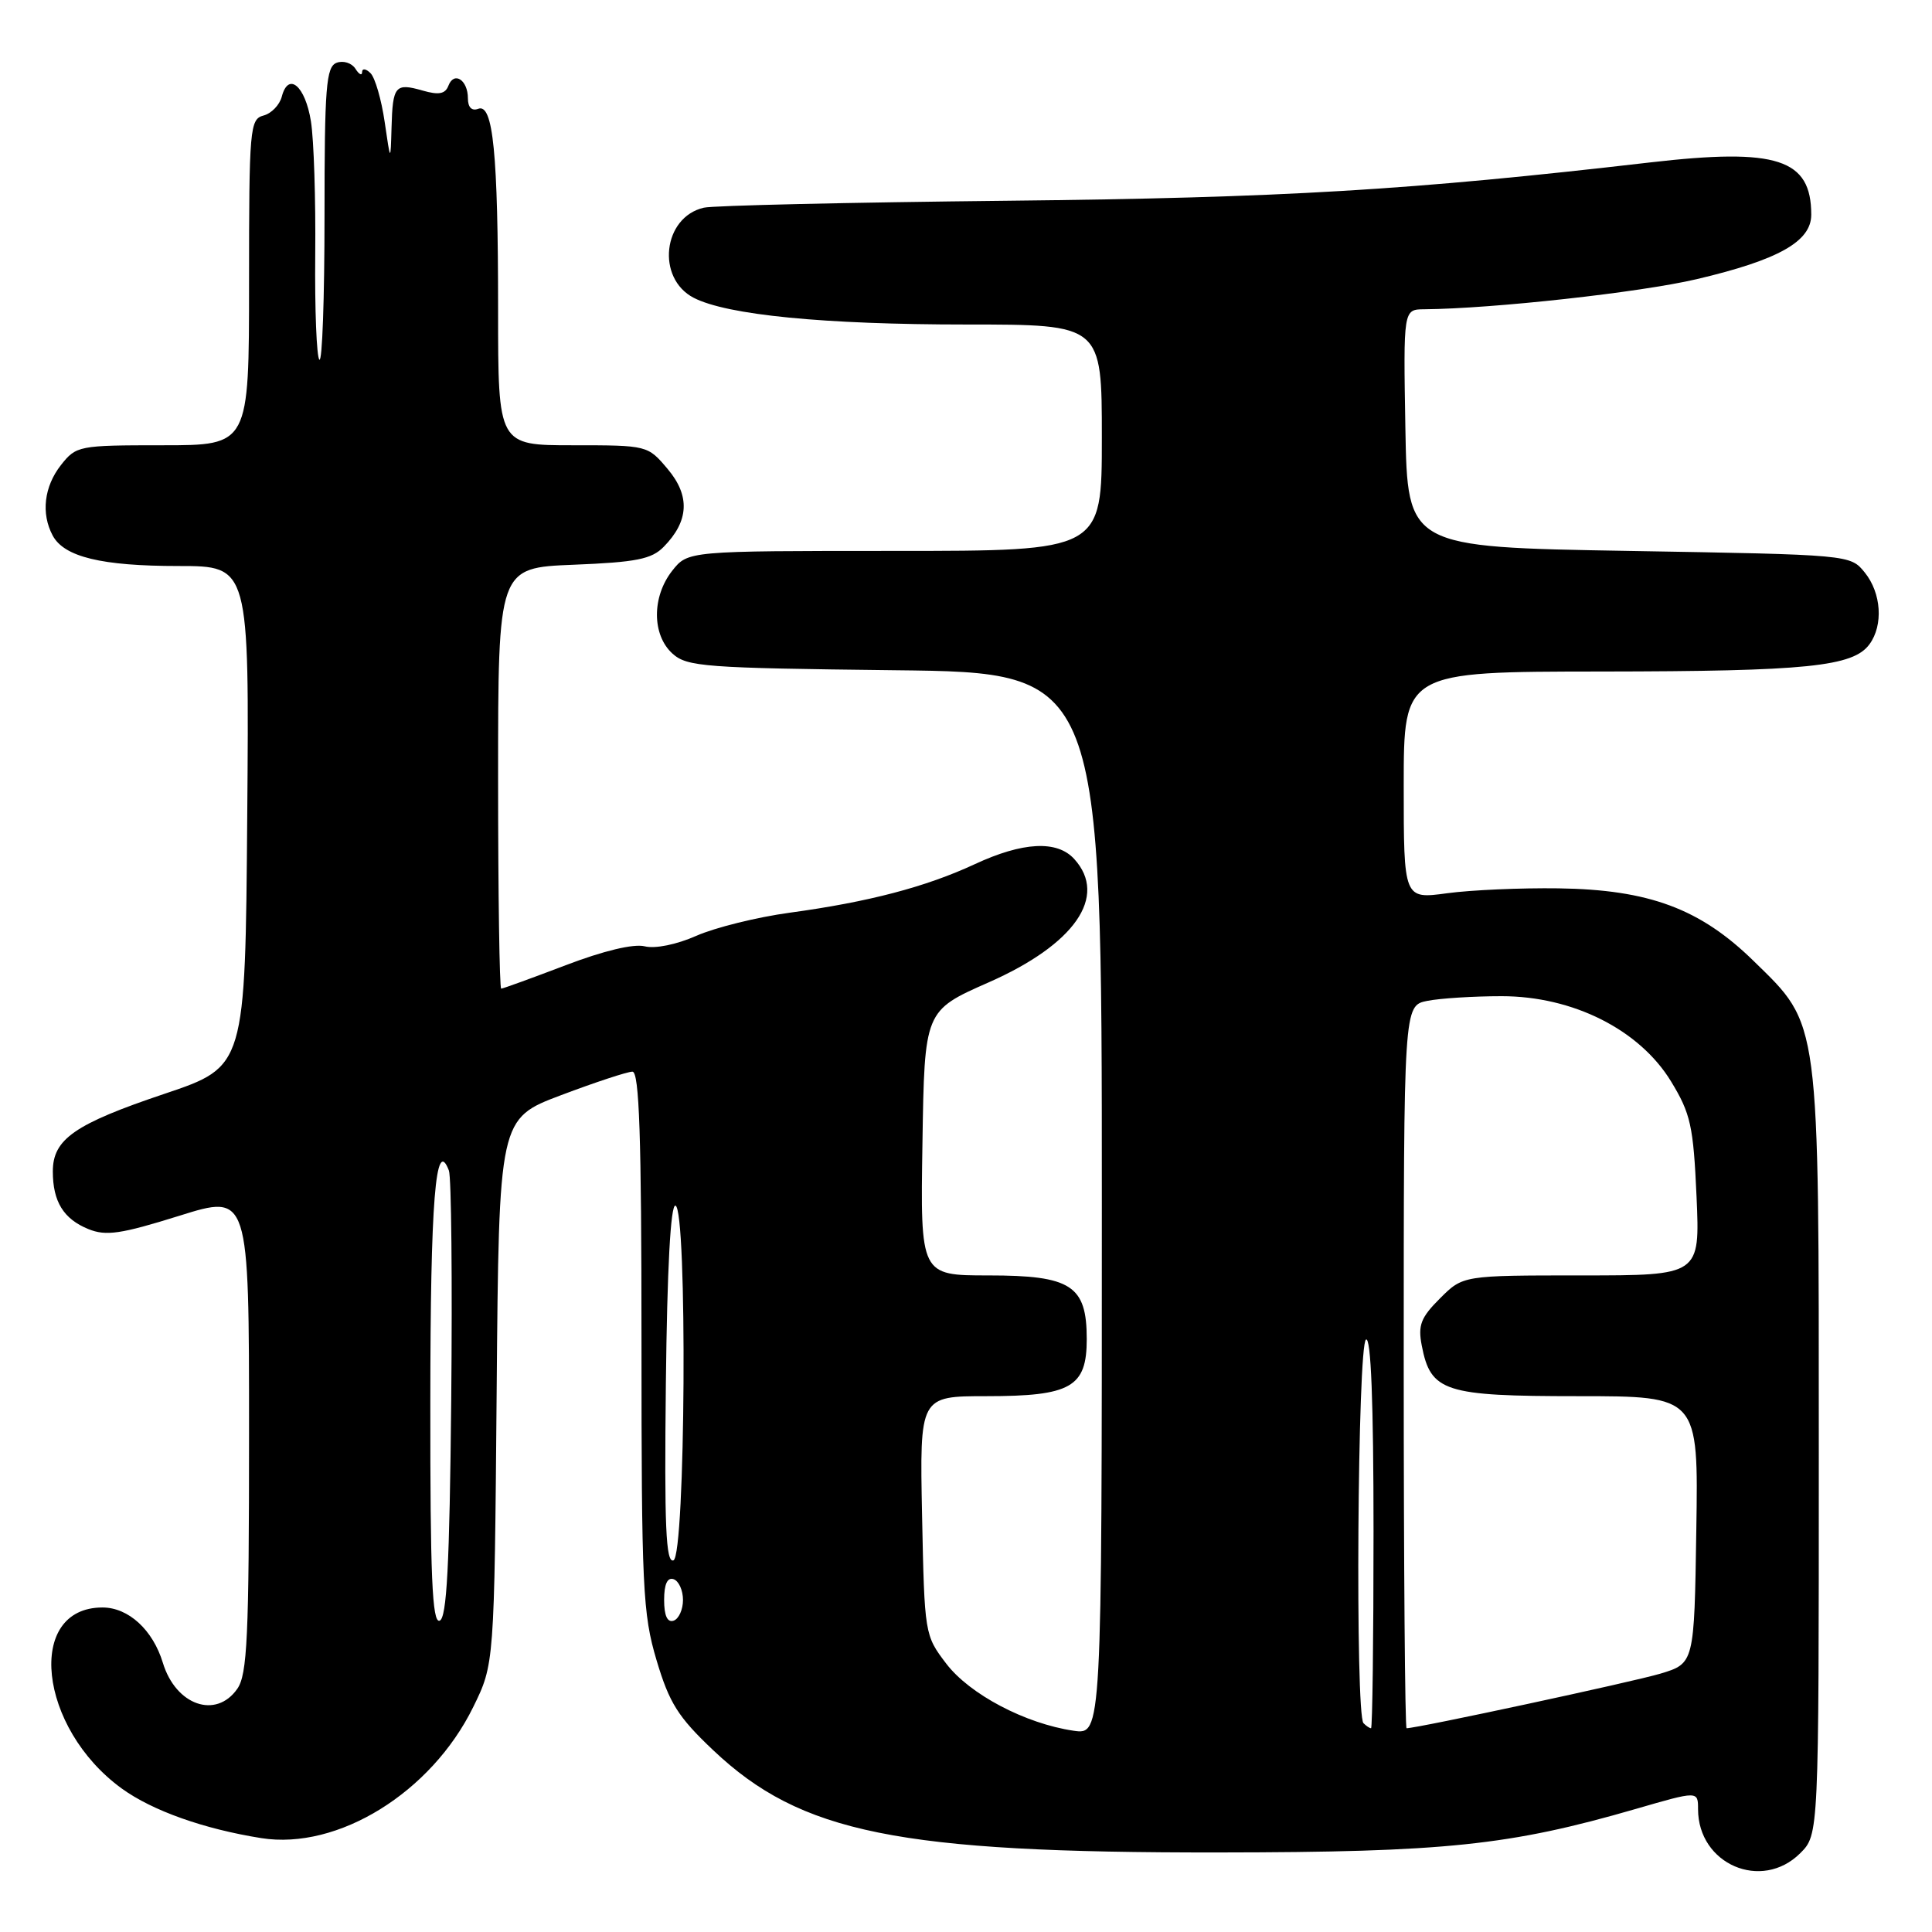 <?xml version="1.0" encoding="UTF-8" standalone="no"?>
<!DOCTYPE svg PUBLIC "-//W3C//DTD SVG 1.1//EN" "http://www.w3.org/Graphics/SVG/1.1/DTD/svg11.dtd" >
<svg xmlns="http://www.w3.org/2000/svg" xmlns:xlink="http://www.w3.org/1999/xlink" version="1.1" viewBox="0 0 256 256">
 <g >
 <path fill="currentColor"
d=" M 238.55 245.55 C 241.00 243.09 241.00 243.09 241.00 192.72 C 241.00 134.45 241.20 135.97 232.37 127.34 C 225.28 120.40 218.50 117.88 206.50 117.71 C 201.55 117.64 194.91 117.93 191.75 118.36 C 186.00 119.14 186.00 119.14 186.00 104.07 C 186.00 89.00 186.00 89.00 212.25 88.98 C 239.44 88.95 245.56 88.33 247.72 85.36 C 249.57 82.83 249.29 78.58 247.09 75.86 C 245.18 73.50 245.18 73.50 215.84 73.00 C 186.50 72.50 186.50 72.50 186.22 56.75 C 185.95 41.00 185.95 41.00 188.72 40.98 C 197.83 40.90 217.32 38.75 224.82 36.99 C 235.66 34.44 240.00 32.00 240.00 28.45 C 240.00 21.05 235.47 19.58 218.67 21.52 C 186.84 25.21 170.10 26.21 133.50 26.60 C 112.60 26.82 94.49 27.23 93.26 27.52 C 87.83 28.77 86.92 36.87 91.92 39.46 C 96.34 41.74 109.15 43.00 128.07 43.00 C 146.00 43.00 146.00 43.00 146.00 58.00 C 146.00 73.00 146.00 73.00 118.57 73.00 C 91.15 73.00 91.15 73.00 89.07 75.63 C 86.36 79.08 86.38 84.13 89.10 86.60 C 91.04 88.35 93.31 88.52 118.60 88.81 C 146.00 89.12 146.00 89.12 146.00 159.50 C 146.00 229.87 146.00 229.87 142.25 229.33 C 135.86 228.39 128.49 224.51 125.39 220.45 C 122.52 216.69 122.50 216.54 122.18 200.83 C 121.86 185.00 121.86 185.00 130.71 185.00 C 141.91 185.00 144.00 183.81 144.00 177.44 C 144.00 170.33 141.94 169.00 130.98 169.00 C 121.95 169.00 121.95 169.00 122.23 151.46 C 122.50 133.92 122.50 133.92 130.98 130.18 C 142.40 125.15 146.83 118.78 142.35 113.83 C 140.07 111.31 135.52 111.55 129.16 114.51 C 122.66 117.53 115.07 119.52 104.63 120.94 C 100.30 121.53 94.74 122.91 92.27 124.00 C 89.65 125.16 86.80 125.74 85.42 125.39 C 83.96 125.03 79.97 125.98 74.95 127.90 C 70.48 129.60 66.64 131.00 66.41 131.00 C 66.19 131.00 66.00 118.45 66.00 103.12 C 66.00 75.23 66.00 75.23 76.01 74.83 C 84.30 74.50 86.35 74.09 87.94 72.46 C 91.29 69.06 91.47 65.71 88.48 62.16 C 85.83 59.01 85.81 59.00 75.91 59.00 C 66.00 59.00 66.00 59.00 66.00 41.14 C 66.00 20.29 65.34 13.65 63.36 14.42 C 62.51 14.74 62.00 14.22 62.00 13.03 C 62.00 10.60 60.17 9.40 59.42 11.35 C 59.00 12.45 58.15 12.62 56.00 12.00 C 52.37 10.96 52.03 11.36 51.88 16.92 C 51.75 21.50 51.75 21.50 50.97 16.15 C 50.54 13.20 49.70 10.30 49.10 9.70 C 48.49 9.09 47.99 9.03 47.98 9.55 C 47.98 10.07 47.57 9.87 47.09 9.10 C 46.60 8.34 45.48 7.99 44.60 8.32 C 43.21 8.86 43.00 11.50 43.00 28.64 C 43.00 39.47 42.70 48.03 42.32 47.66 C 41.95 47.29 41.70 41.02 41.77 33.74 C 41.84 26.46 41.59 18.51 41.20 16.08 C 40.45 11.37 38.21 9.47 37.34 12.80 C 37.05 13.91 35.96 15.04 34.91 15.31 C 33.11 15.79 33.00 17.00 33.00 37.41 C 33.00 59.00 33.00 59.00 21.57 59.00 C 10.42 59.00 10.10 59.06 8.07 61.63 C 5.84 64.48 5.42 68.04 6.98 70.96 C 8.50 73.80 13.46 75.00 23.66 75.00 C 33.03 75.00 33.03 75.00 32.76 108.17 C 32.50 141.33 32.50 141.33 21.84 144.92 C 9.90 148.93 7.00 150.94 7.00 155.22 C 7.00 159.22 8.42 161.52 11.71 162.86 C 14.05 163.81 16.00 163.52 23.75 161.10 C 33.00 158.20 33.00 158.20 33.00 189.88 C 33.00 216.93 32.77 221.88 31.44 223.78 C 28.61 227.82 23.29 225.96 21.58 220.33 C 20.25 215.96 17.02 213.00 13.58 213.00 C 3.36 213.00 5.07 228.97 16.15 237.00 C 20.20 239.93 27.01 242.35 34.62 243.56 C 44.77 245.17 57.14 237.52 62.70 226.20 C 65.50 220.50 65.50 220.50 65.81 184.36 C 66.11 148.22 66.11 148.22 74.36 145.11 C 78.89 143.40 83.14 142.00 83.80 142.00 C 84.71 142.00 85.00 150.59 85.00 177.64 C 85.00 210.37 85.16 213.83 87.00 220.00 C 88.69 225.67 89.85 227.51 94.50 231.91 C 106.13 242.91 118.97 245.51 161.50 245.46 C 191.49 245.43 200.02 244.54 216.76 239.69 C 225.00 237.30 225.00 237.30 225.00 239.72 C 225.00 247.03 233.43 250.66 238.55 245.55 Z  M 180.67 228.33 C 179.56 227.23 179.88 178.19 181.00 177.50 C 181.66 177.09 182.00 185.82 182.00 202.94 C 182.00 217.27 181.85 229.00 181.67 229.00 C 181.48 229.00 181.03 228.70 180.67 228.33 Z  M 186.00 181.12 C 186.00 133.25 186.00 133.25 189.12 132.62 C 190.84 132.28 195.27 132.00 198.97 132.00 C 208.42 132.00 217.24 136.44 221.42 143.29 C 224.02 147.56 224.38 149.18 224.80 158.54 C 225.26 169.00 225.26 169.00 209.55 169.00 C 193.85 169.00 193.85 169.00 190.81 172.04 C 188.26 174.58 187.87 175.60 188.39 178.29 C 189.57 184.42 191.37 185.00 209.13 185.00 C 225.05 185.00 225.05 185.00 224.77 202.71 C 224.50 220.41 224.50 220.41 220.00 221.77 C 216.39 222.85 187.81 229.00 186.38 229.00 C 186.17 229.00 186.00 207.46 186.00 181.12 Z  M 57.02 185.83 C 57.03 159.08 57.72 150.50 59.48 155.10 C 59.81 155.94 59.94 169.62 59.79 185.48 C 59.57 207.47 59.20 214.43 58.25 214.75 C 57.27 215.08 57.00 208.86 57.02 185.83 Z  M 88.00 212.00 C 88.00 209.91 88.43 208.98 89.25 209.25 C 89.94 209.48 90.50 210.72 90.50 212.00 C 90.50 213.28 89.94 214.52 89.25 214.75 C 88.43 215.02 88.00 214.09 88.00 212.00 Z  M 88.23 183.34 C 88.40 168.08 88.86 159.59 89.50 159.75 C 91.10 160.15 90.84 206.22 89.23 206.76 C 88.23 207.09 88.02 202.24 88.23 183.34 Z "/>
</g>
</svg>